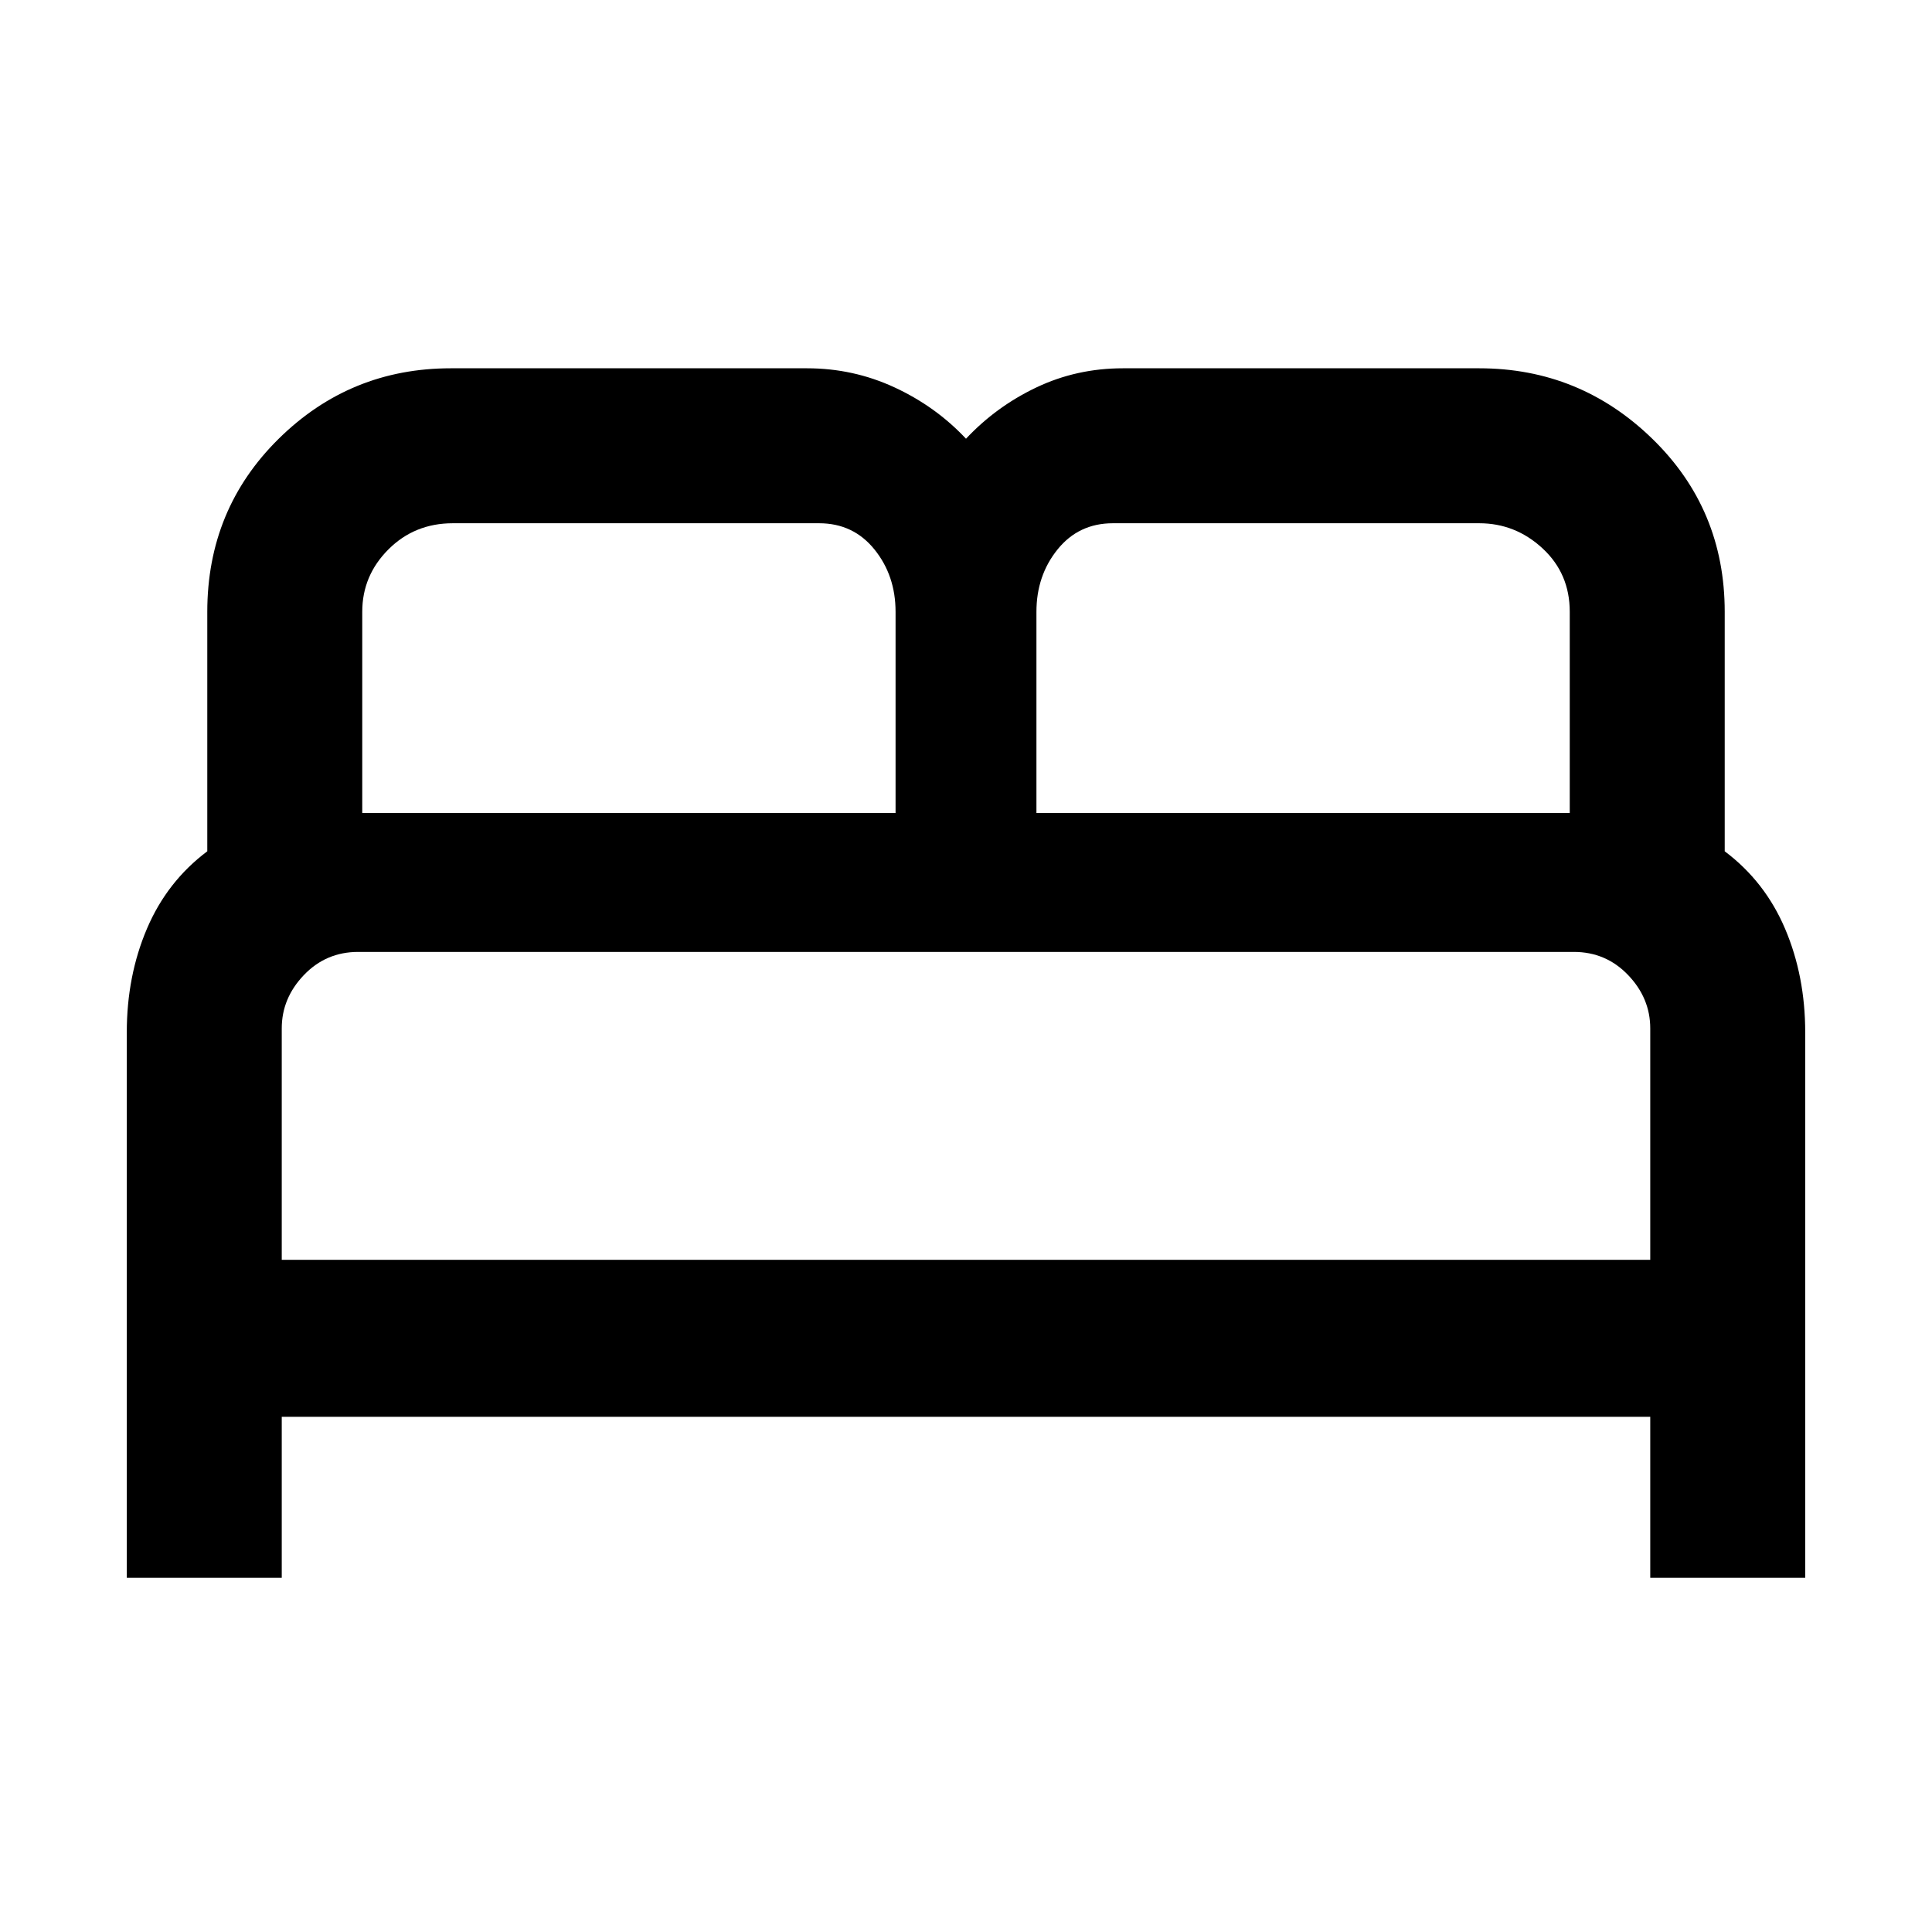 <svg xmlns="http://www.w3.org/2000/svg" height="48" width="48"><path d="M3.15 39.2V25.65Q3.15 24.25 3.65 23.075Q4.15 21.9 5.15 21.15V15.2Q5.15 12.65 6.925 10.9Q8.7 9.15 11.2 9.15H20.05Q21.2 9.15 22.225 9.625Q23.25 10.1 24 10.9Q24.75 10.1 25.75 9.625Q26.75 9.15 27.9 9.15H36.75Q39.25 9.15 41.05 10.9Q42.85 12.65 42.85 15.2V21.15Q43.85 21.9 44.35 23.075Q44.85 24.25 44.85 25.65V39.2H41V35.2H7V39.2ZM25.75 20.2H39V15.2Q39 14.25 38.325 13.625Q37.65 13 36.75 13H27.65Q26.8 13 26.275 13.65Q25.75 14.3 25.75 15.2ZM9 20.2H22.25V15.2Q22.25 14.3 21.725 13.65Q21.2 13 20.35 13H11.25Q10.3 13 9.65 13.65Q9 14.3 9 15.2ZM7 31.3H41V25.55Q41 24.8 40.45 24.225Q39.9 23.65 39.1 23.65H8.9Q8.1 23.65 7.55 24.225Q7 24.8 7 25.55ZM41 31.3H7Q7 31.3 7.475 31.3Q7.95 31.3 8.9 31.3H39.1Q40 31.3 40.5 31.3Q41 31.3 41 31.3Z"/></svg>